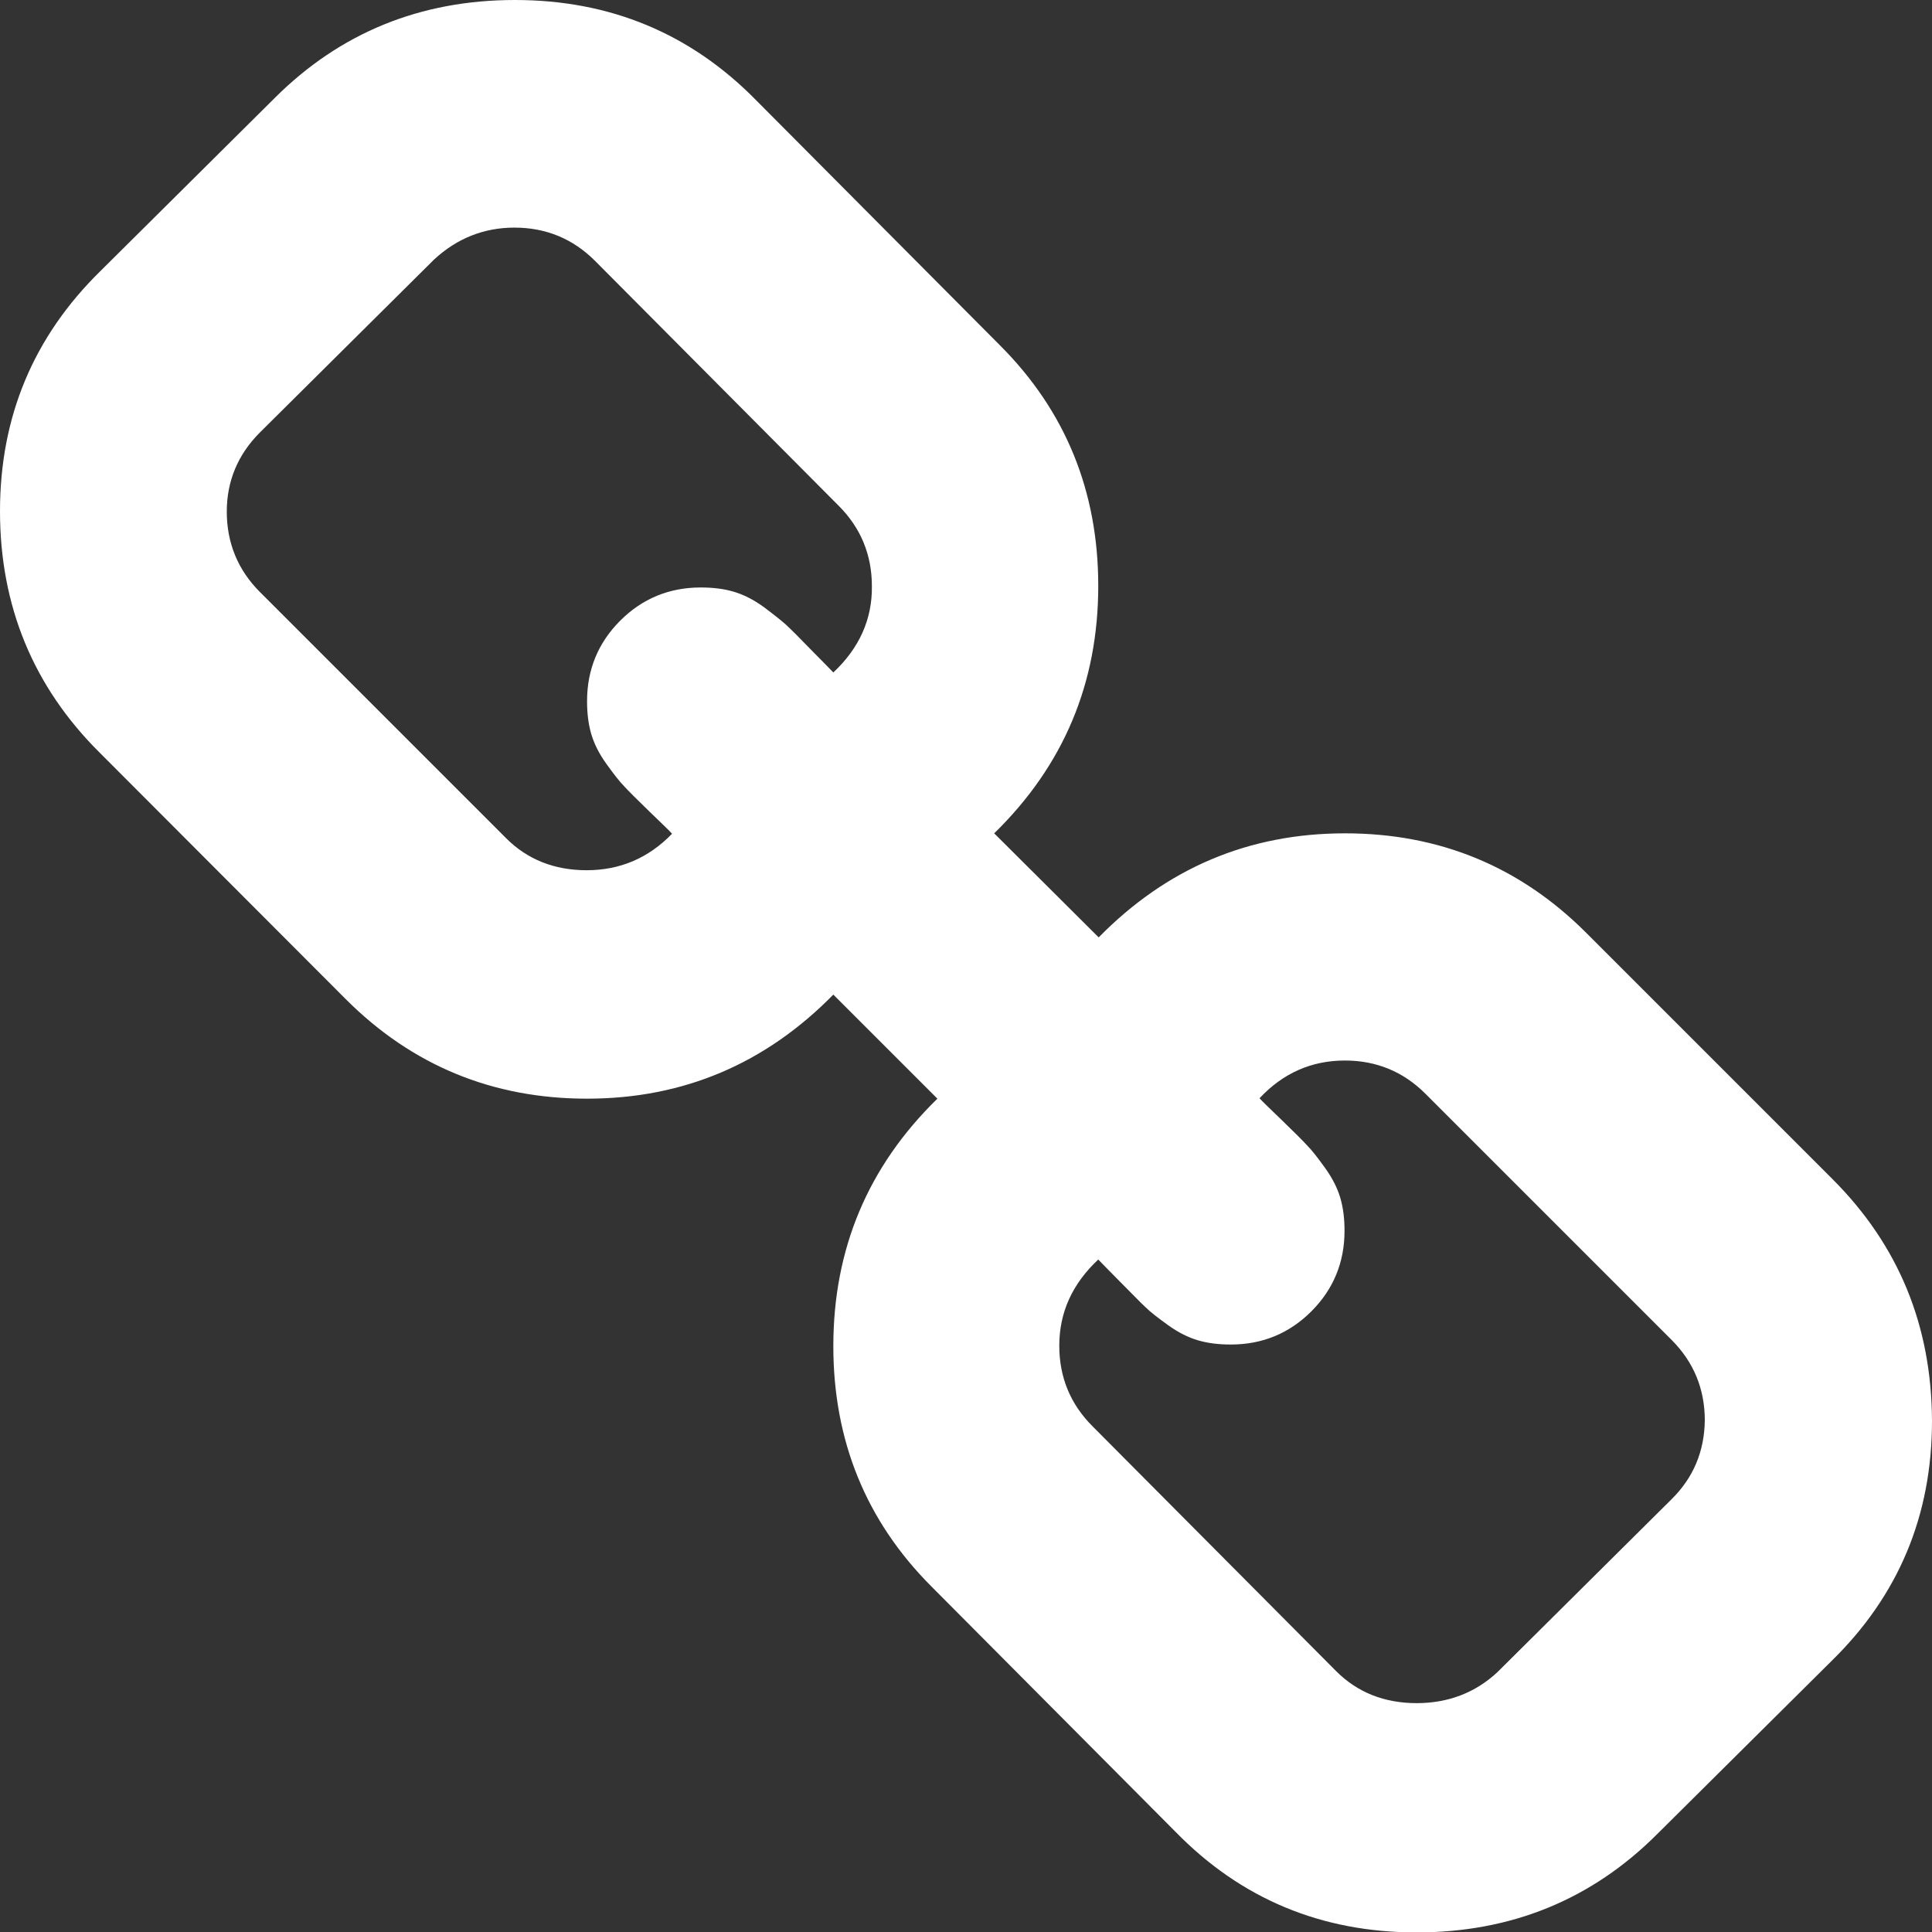 <?xml version="1.0" encoding="utf-8"?>
<!-- Generator: Adobe Illustrator 21.1.0, SVG Export Plug-In . SVG Version: 6.00 Build 0)  -->
<svg version="1.1" id="Capa_1" xmlns="http://www.w3.org/2000/svg" xmlns:xlink="http://www.w3.org/1999/xlink" x="0px" y="0px"
	 viewBox="0 0 466 466" style="enable-background:new 0 0 466 466;" xml:space="preserve">
<rect x="0" y="0" width="466" height="466" fill="#333333" stroke="none"/>
<style type="text/css">
	.st0{fill:#FFFFFF;}
</style>
<g>
	<path class="st0" d="M442,284.4L382.6,225c-16-16-35.4-24-58.2-24c-23.2,0-43,8.4-59.4,25.1L239.8,201
		c16.8-16.4,25.1-36.3,25.1-59.7c0-22.8-7.9-42.2-23.7-58l-58.8-59.1C166.6,8.1,147.2,0,124.2,0c-22.8,0-42.2,7.9-58,23.7l-42,41.7
		C8.1,81.2,0,100.5,0,123.3c0,22.8,8,42.3,24,58.2L83.4,241c16,16,35.4,24,58.2,24c23.2,0,43-8.4,59.4-25.1l25.1,25.1
		c-16.8,16.4-25.1,36.3-25.1,59.7c0,22.8,7.9,42.2,23.7,58l58.8,59.1c15.8,16.2,35.2,24.3,58.2,24.3c22.8,0,42.2-7.9,58-23.7
		l42-41.7c16.2-15.8,24.3-35.1,24.3-58C465.9,319.8,458,300.4,442,284.4z M201,162.2c-0.6-0.6-2.3-2.4-5.3-5.4c-2.9-3-5-5.1-6.1-6.1
		c-1.1-1-3-2.5-5.4-4.3c-2.5-1.8-4.9-3-7.3-3.7c-2.4-0.7-5-1-7.9-1c-7.6,0-14.1,2.7-19.4,8s-8,11.8-8,19.4c0,2.9,0.3,5.5,1,7.9
		c0.7,2.4,1.9,4.8,3.7,7.3c1.8,2.5,3.2,4.3,4.3,5.4c1,1.1,3.1,3.2,6.1,6.1c3,2.9,4.9,4.7,5.4,5.3c-5.7,5.9-12.6,8.8-20.6,8.8
		c-7.8,0-14.3-2.6-19.4-7.7l-59.4-59.4c-5.3-5.3-8-11.8-8-19.4c0-7.4,2.7-13.8,8-19.1l42-41.7c5.5-5.1,12-7.7,19.4-7.7
		c7.6,0,14.1,2.7,19.4,8l58.8,59.1c5.3,5.3,8,11.8,8,19.4C210.4,149.3,207.3,156.3,201,162.2z M403.1,361.7l-42,41.7
		c-5.3,4.9-11.8,7.4-19.4,7.4c-7.8,0-14.3-2.6-19.4-7.7L263.5,344c-5.3-5.3-8-11.8-8-19.4c0-8,3.1-14.9,9.4-20.8
		c0.6,0.6,2.3,2.4,5.3,5.4c3,3,5,5.1,6.1,6.1c1.1,1.1,2.9,2.5,5.4,4.3c2.5,1.8,4.9,3,7.3,3.7c2.4,0.7,5,1,7.9,1
		c7.6,0,14.1-2.7,19.4-8c5.3-5.3,8-11.8,8-19.4c0-2.9-0.3-5.5-1-7.9c-0.7-2.4-1.9-4.8-3.7-7.3c-1.8-2.5-3.2-4.3-4.3-5.4
		c-1-1.1-3.1-3.2-6.1-6.1c-3-2.9-4.9-4.7-5.4-5.3c5.7-6.1,12.6-9.1,20.6-9.1c7.6,0,14.1,2.7,19.4,8l59.4,59.4c5.3,5.3,8,11.8,8,19.4
		C411.1,350,408.5,356.4,403.1,361.7z"/>
</g>
</svg>
